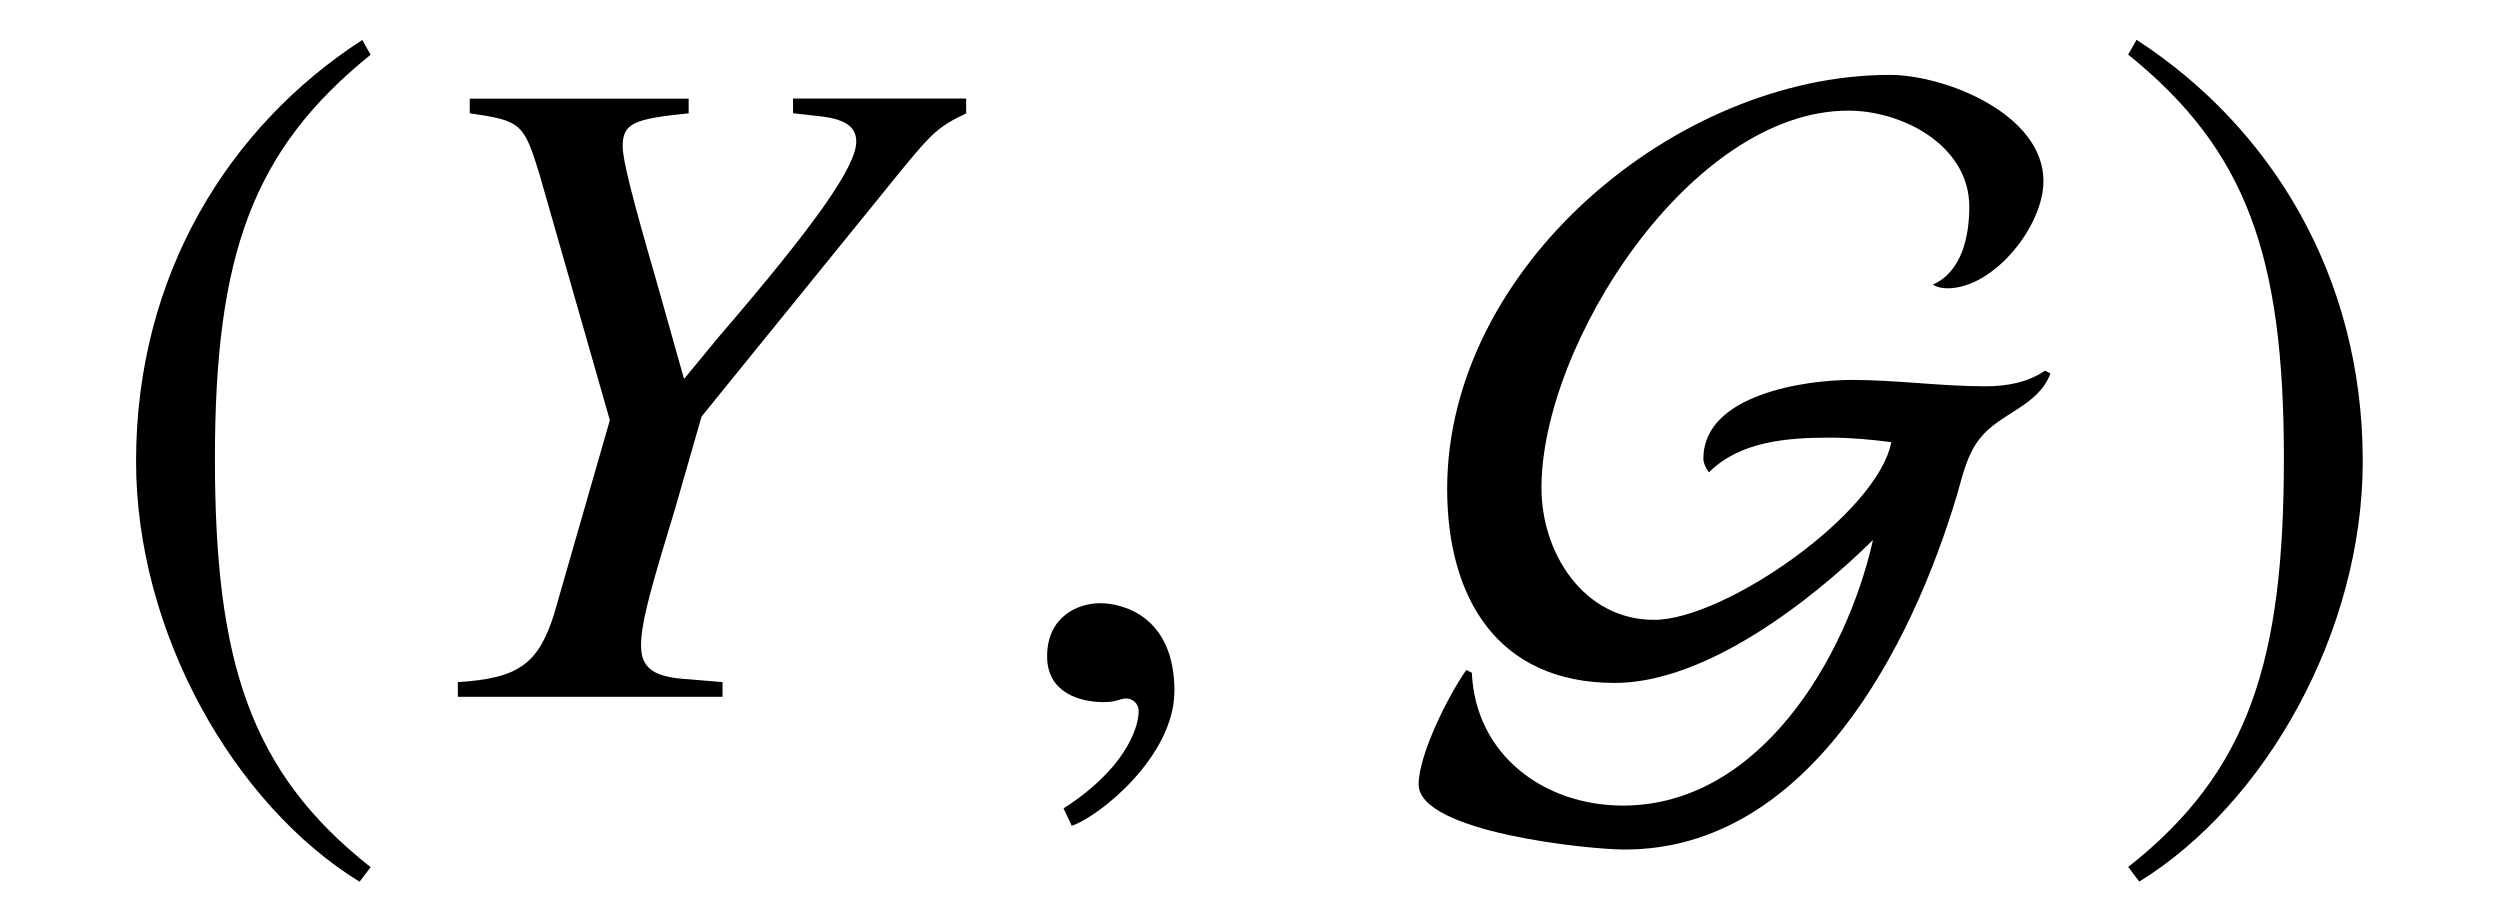 <?xml version='1.0' encoding='UTF-8'?>
<!-- This file was generated by dvisvgm 3.2.2 -->
<svg version='1.1' xmlns='http://www.w3.org/2000/svg' xmlns:xlink='http://www.w3.org/1999/xlink' width='27.089pt' height='10.006pt' viewBox='-.5 -7.549 27.089 10.006'>
<defs>
<use id='g38-71' xlink:href='#g32-71' transform='scale(1.818)'/>
<use id='g38-185' xlink:href='#g32-185' transform='scale(1.818)'/>
<use id='g38-186' xlink:href='#g32-186' transform='scale(1.818)'/>
<path id='g47-46' d='m6.283-6.322v-.159h-1.876v.159l.268 .03c.288 .03 .417 .109 .417 .278c0 .268-.447 .903-1.489 2.114l-.377 .457l-.308-1.092c-.248-.854-.357-1.28-.357-1.429c0-.248 .119-.298 .715-.357v-.159h-2.372v.159c.556 .079 .586 .109 .754 .655l.764 2.67l-.605 2.104c-.169 .536-.387 .695-1.042 .734v.159h2.868v-.159l-.357-.03c-.387-.02-.526-.119-.526-.367c0-.208 .069-.496 .308-1.28l.06-.199l.288-1.002l2.174-2.68c.318-.387 .397-.466 .695-.605z'/>
<path id='g47-150' d='m1.935-.06c0-.824-.576-.953-.804-.953c-.248 0-.576 .149-.576 .576c0 .397 .357 .496 .615 .496c.069 0 .119-.01 .149-.02c.04-.01 .069-.02 .089-.02c.069 0 .139 .05 .139 .139c0 .189-.159 .635-.814 1.052l.089 .189c.298-.099 1.112-.754 1.112-1.459z'/>
<path id='g32-71' d='m3.805-1.927l-.033-.016c-.104 .071-.229 .093-.355 .093c-.267 0-.53-.038-.797-.038c-.278 0-.884 .087-.884 .469c0 .027 .016 .06 .033 .082c.186-.186 .469-.207 .721-.207c.12 0 .246 .011 .366 .027c-.082 .426-.994 1.059-1.414 1.059s-.671-.399-.671-.786c0-.857 .89-2.249 1.829-2.249c.322 0 .721 .207 .721 .573c0 .175-.044 .388-.218 .464c.027 .016 .055 .022 .087 .022c.278 0 .573-.371 .573-.639c0-.399-.584-.633-.917-.633c-1.272 0-2.637 1.146-2.637 2.467c0 .644 .295 1.157 .999 1.157c.54 0 1.168-.486 1.539-.852c-.158 .704-.677 1.583-1.49 1.583c-.469 0-.879-.3-.901-.792l-.033-.016c-.104 .147-.284 .502-.284 .682c0 .284 1.01 .388 1.228 .388c1.097 0 1.714-1.217 1.982-2.118c.033-.115 .06-.24 .136-.333c.12-.153 .349-.191 .42-.388z'/>
<path id='g32-185' d='m1.61-3.914c-.792 .513-1.348 1.397-1.348 2.511c0 1.015 .579 2.042 1.332 2.506l.066-.087c-.721-.568-.928-1.228-.928-2.435c0-1.212 .224-1.84 .928-2.407l-.049-.087z'/>
<path id='g32-186' d='m.207-3.914l-.049 .087c.704 .568 .928 1.196 .928 2.407c0 1.206-.207 1.867-.928 2.435l.066 .087c.753-.464 1.332-1.49 1.332-2.506c0-1.114-.557-1.998-1.348-2.511z'/>
</defs>
<g id='page652'>
<g fill='currentColor'>
<use x='.498' y='0' xlink:href='#g38-185'/>
<use x='3.686' y='0' xlink:href='#g47-46'/>
<use x='10.291' y='0' xlink:href='#g47-150'/>
<use x='14.801' y='0' xlink:href='#g38-71'/>
<use x='22.273' y='0' xlink:href='#g38-186'/>
</g>
</g>
</svg>